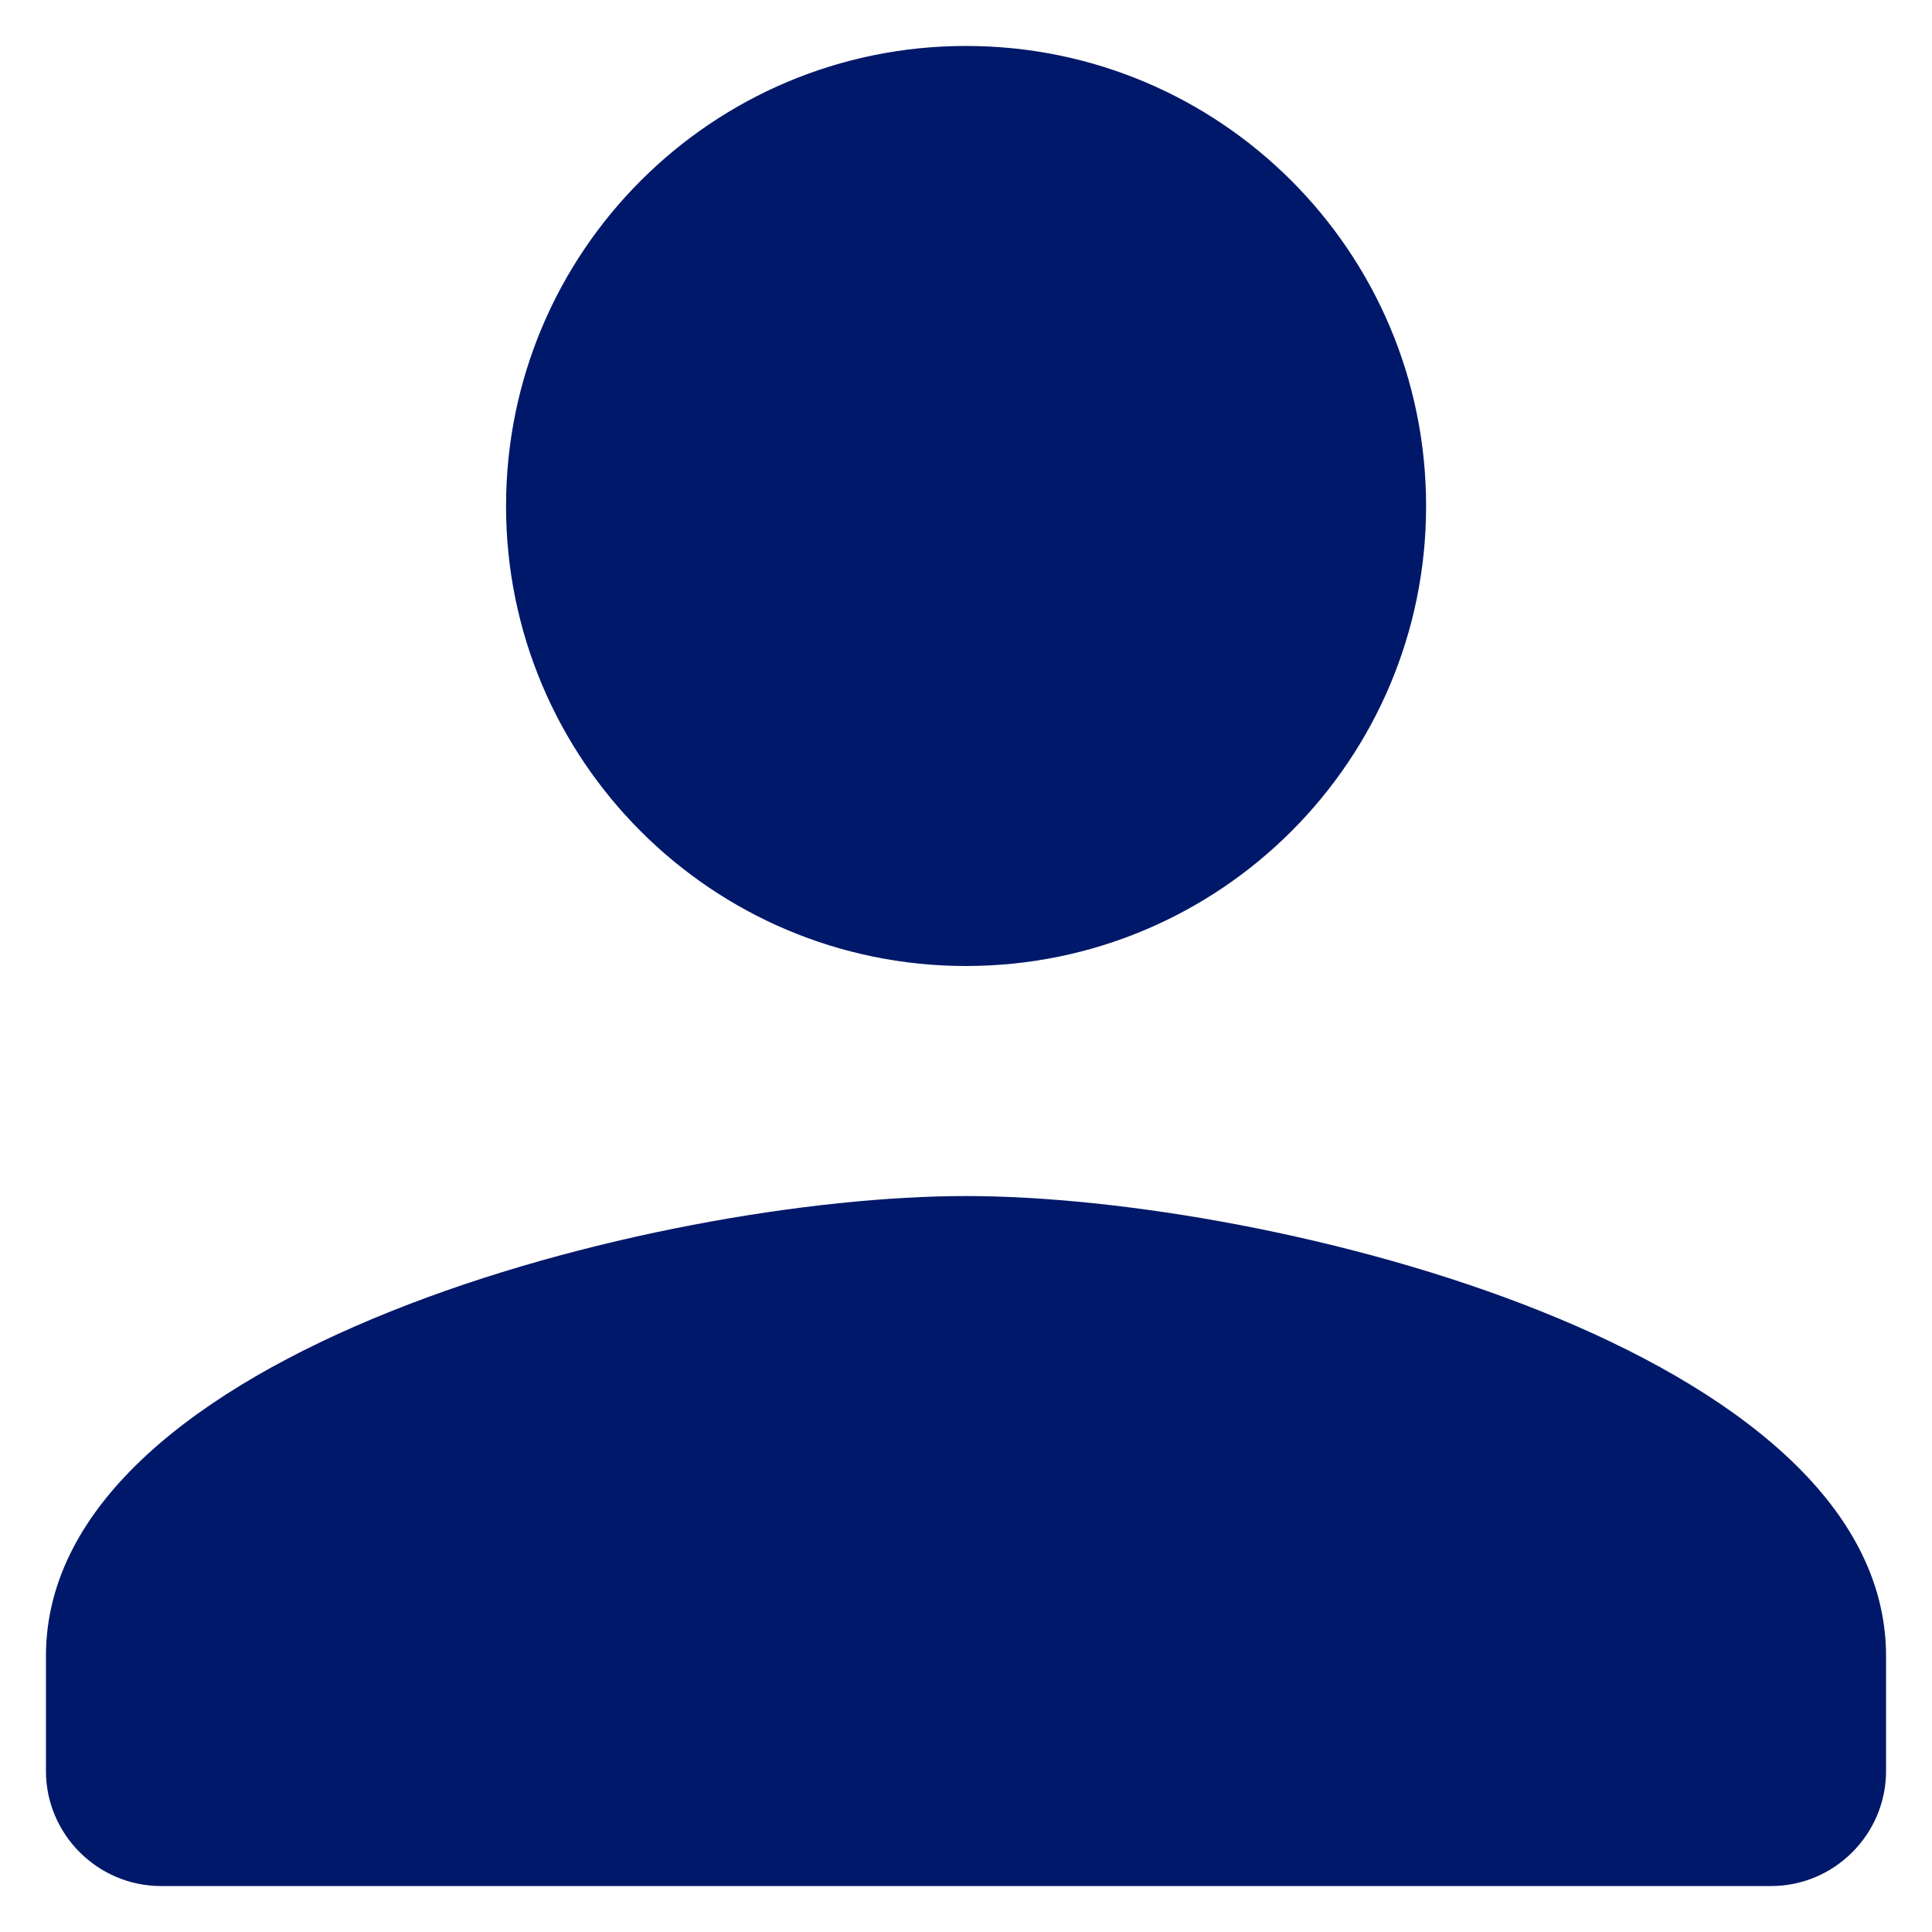 <svg width="14" height="14" viewBox="0 0 14 14" fill="none" xmlns="http://www.w3.org/2000/svg">
<path d="M7 7C8.842 7 10.334 5.508 10.334 3.667C10.334 1.825 8.842 0.333 7 0.333C5.159 0.333 3.667 1.825 3.667 3.667C3.667 5.508 5.159 7 7 7ZM7 8.667C4.775 8.667 0.333 9.784 0.333 12V12.834C0.333 13.292 0.708 13.667 1.167 13.667H12.834C13.292 13.667 13.667 13.292 13.667 12.834V12C13.667 9.784 9.225 8.667 7 8.667Z" fill="#001869"/>
</svg>

